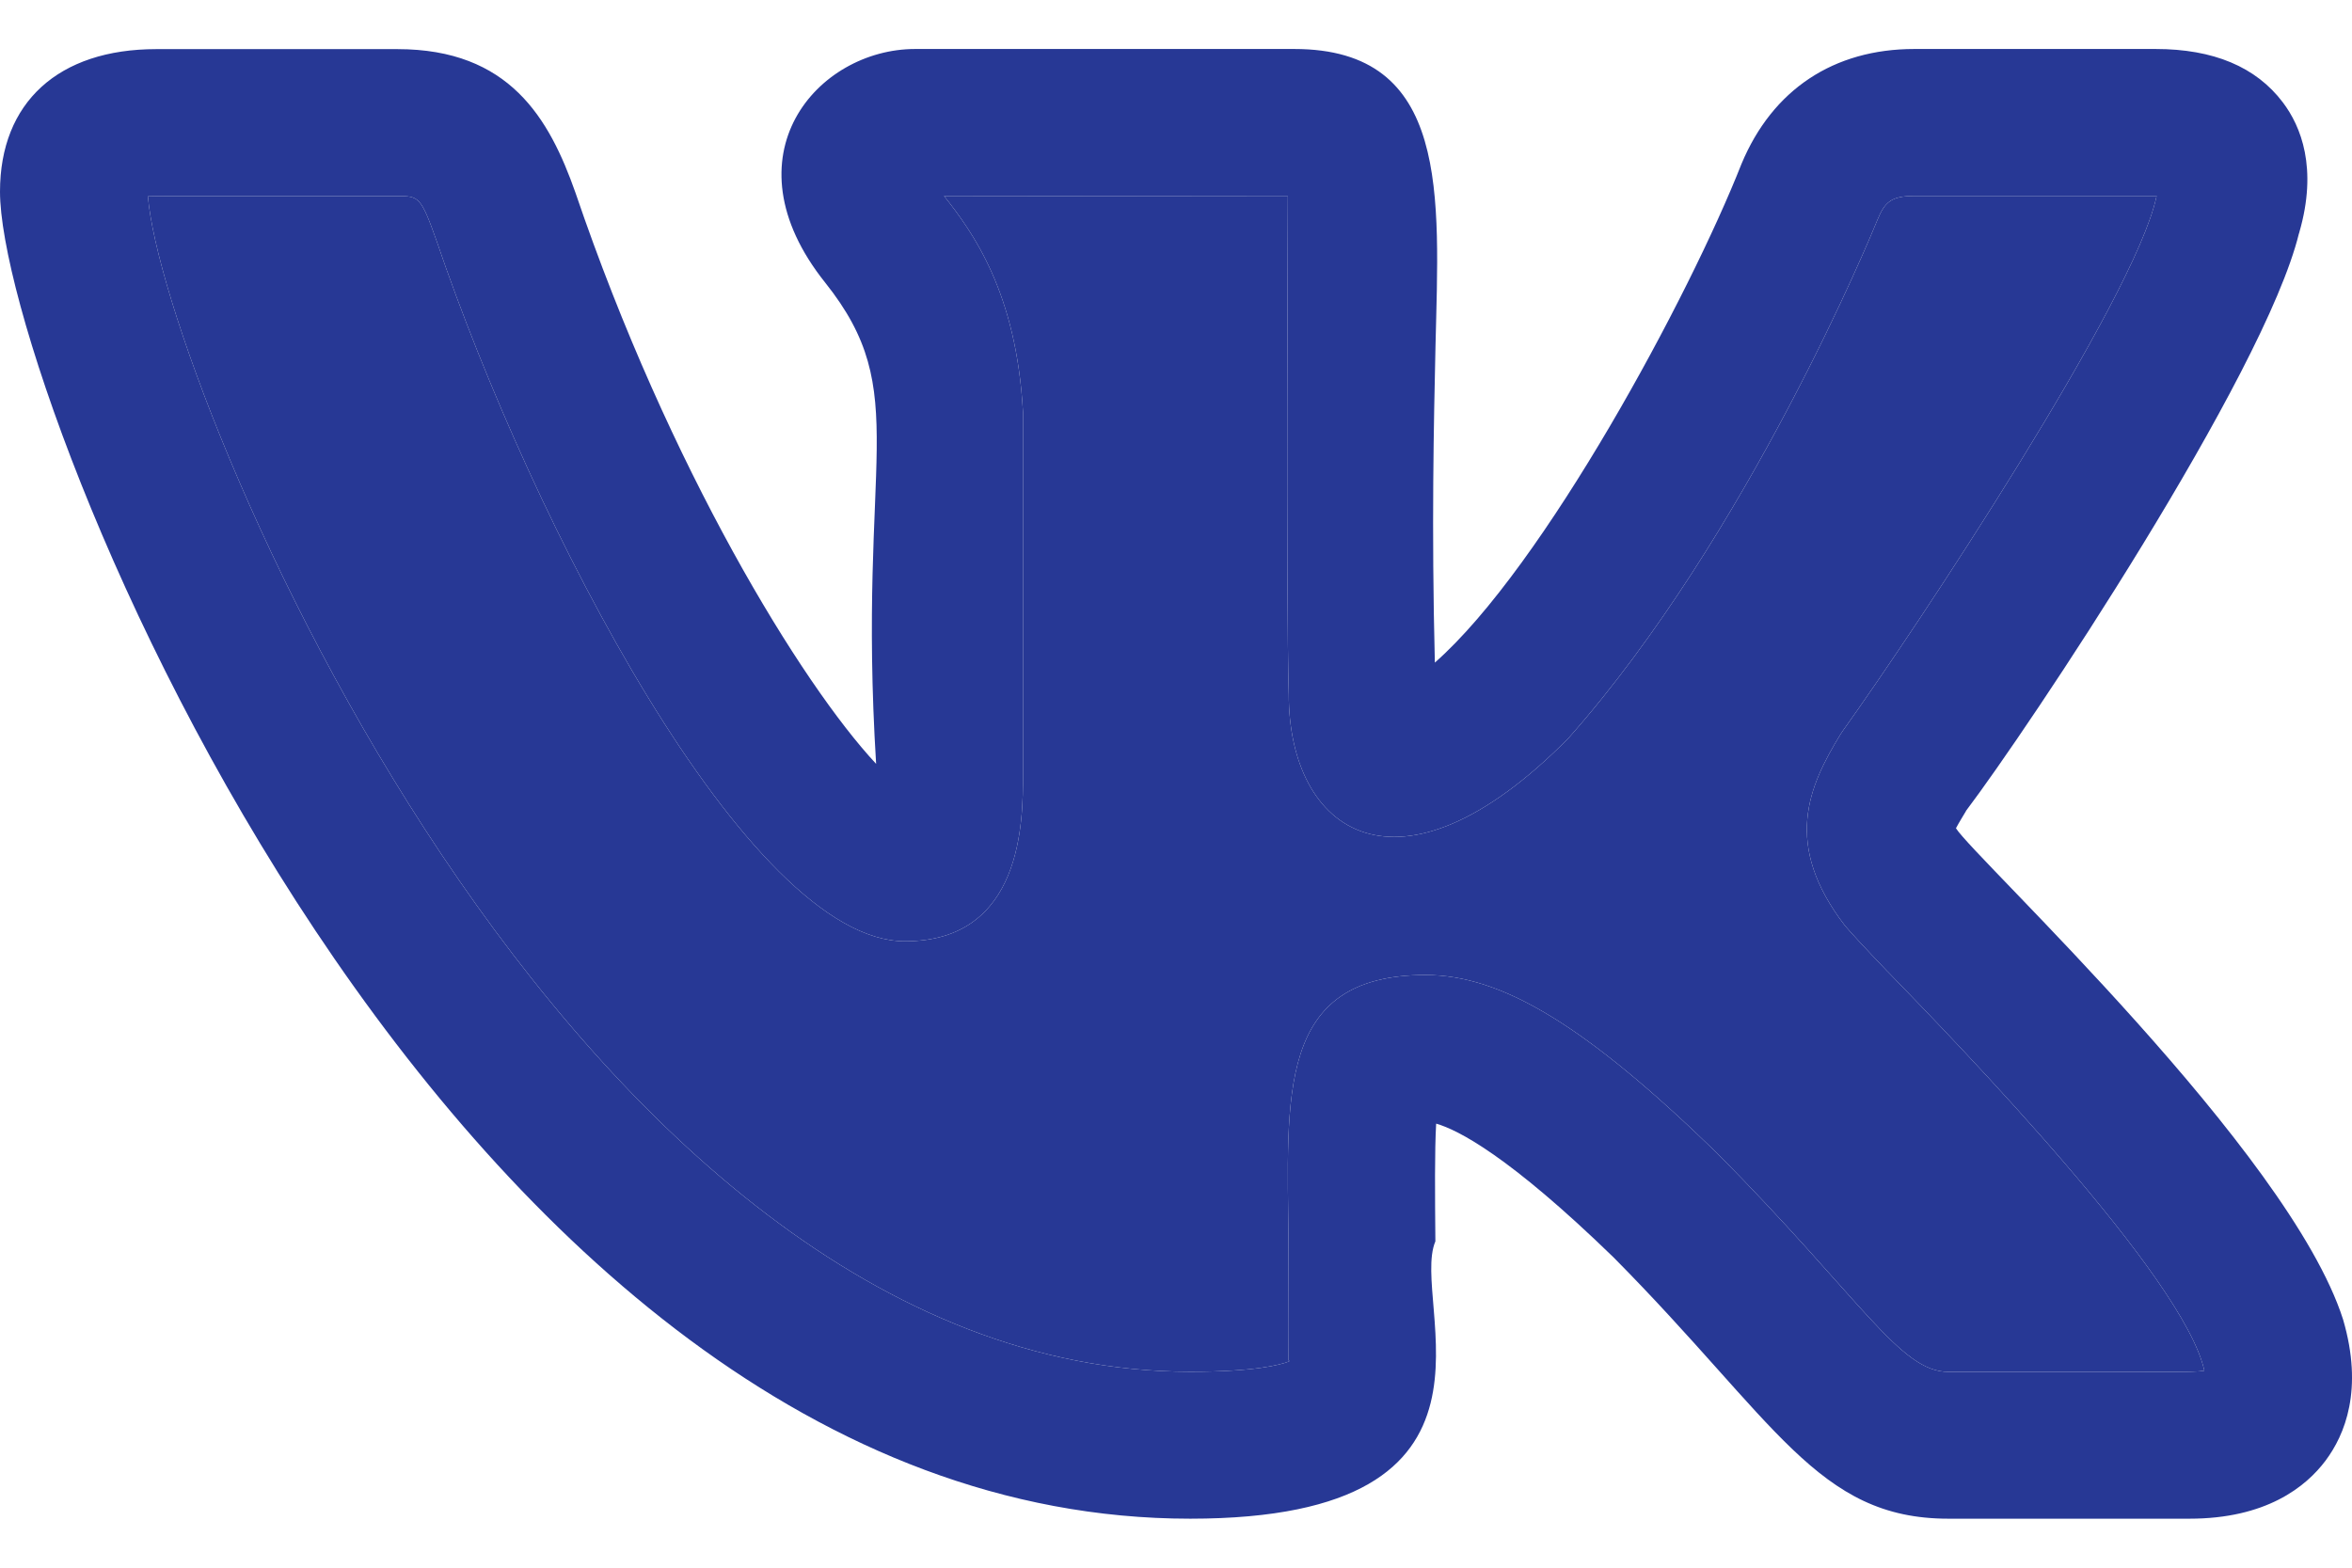 <svg width="18" height="12" viewBox="0 0 18 12" fill="none" xmlns="http://www.w3.org/2000/svg">
<path d="M9.109 11.625C11.713 11.625 10.784 9.976 10.985 9.502C10.982 9.149 10.979 8.808 10.991 8.601C11.156 8.648 11.546 8.845 12.35 9.626C13.591 10.879 13.908 11.625 14.911 11.625H16.756C17.341 11.625 17.646 11.383 17.798 11.18C17.945 10.983 18.089 10.638 17.932 10.101C17.52 8.808 15.118 6.575 14.969 6.34C14.992 6.296 15.028 6.239 15.046 6.208H15.045C15.519 5.582 17.328 2.872 17.594 1.787C17.595 1.786 17.596 1.784 17.596 1.781C17.74 1.286 17.608 0.965 17.471 0.784C17.266 0.512 16.939 0.375 16.497 0.375H14.651C14.033 0.375 13.565 0.686 13.328 1.254C12.931 2.263 11.816 4.337 10.981 5.072C10.955 4.031 10.973 3.237 10.986 2.647C11.013 1.496 11.1 0.375 9.905 0.375H7.004C6.256 0.375 5.54 1.192 6.315 2.163C6.993 3.014 6.559 3.487 6.705 5.847C6.135 5.236 5.121 3.585 4.404 1.475C4.203 0.904 3.898 0.376 3.041 0.376H1.196C0.447 0.376 0 0.784 0 1.467C0 3.002 3.397 11.625 9.109 11.625ZM3.041 1.501C3.204 1.501 3.22 1.501 3.341 1.843C4.075 4.006 5.723 7.205 6.926 7.205C7.829 7.205 7.829 6.279 7.829 5.93L7.829 3.154C7.779 2.235 7.444 1.778 7.225 1.5L9.856 1.503C9.857 1.516 9.841 4.574 9.863 5.315C9.863 6.367 10.699 6.971 12.003 5.651C13.379 4.097 14.331 1.775 14.369 1.681C14.425 1.546 14.474 1.5 14.651 1.5H16.497H16.505C16.504 1.502 16.504 1.504 16.503 1.507C16.334 2.294 14.668 4.804 14.111 5.583C14.102 5.595 14.094 5.608 14.086 5.62C13.841 6.021 13.641 6.463 14.12 7.086H14.12C14.164 7.138 14.277 7.261 14.442 7.433C14.447 7.438 14.452 7.443 14.457 7.448C14.989 7.997 16.716 9.779 16.87 10.492C16.767 10.509 16.654 10.497 14.911 10.501C14.54 10.501 14.249 9.946 13.142 8.828C12.146 7.859 11.499 7.463 10.91 7.463C9.767 7.463 9.851 8.391 9.861 9.513C9.865 10.729 9.857 10.345 9.866 10.421C9.799 10.447 9.607 10.5 9.109 10.5C4.35 10.5 1.251 2.947 1.132 1.503C1.173 1.499 1.741 1.502 3.041 1.501Z" fill="#273895"/>
<path d="M3.041 1.501C3.204 1.501 3.22 1.501 3.341 1.843C4.075 4.006 5.723 7.205 6.926 7.205C7.829 7.205 7.829 6.279 7.829 5.93L7.829 3.154C7.779 2.235 7.444 1.778 7.225 1.5L9.856 1.503C9.857 1.516 9.841 4.574 9.863 5.315C9.863 6.367 10.699 6.971 12.003 5.651C13.379 4.097 14.331 1.775 14.369 1.681C14.425 1.546 14.474 1.5 14.651 1.5H16.497H16.505C16.504 1.502 16.504 1.504 16.503 1.507C16.334 2.294 14.668 4.804 14.111 5.583C14.102 5.595 14.094 5.608 14.086 5.62C13.841 6.021 13.641 6.463 14.12 7.086H14.12C14.164 7.138 14.277 7.261 14.442 7.433L14.457 7.448C14.989 7.997 16.716 9.779 16.87 10.492C16.767 10.509 16.654 10.497 14.911 10.501C14.54 10.501 14.249 9.946 13.142 8.828C12.146 7.859 11.499 7.463 10.91 7.463C9.767 7.463 9.851 8.391 9.861 9.513C9.865 10.729 9.857 10.345 9.866 10.421C9.799 10.447 9.607 10.5 9.109 10.5C4.35 10.5 1.251 2.947 1.132 1.503C1.173 1.499 1.741 1.502 3.041 1.501Z" fill="#273895"/>
</svg>
